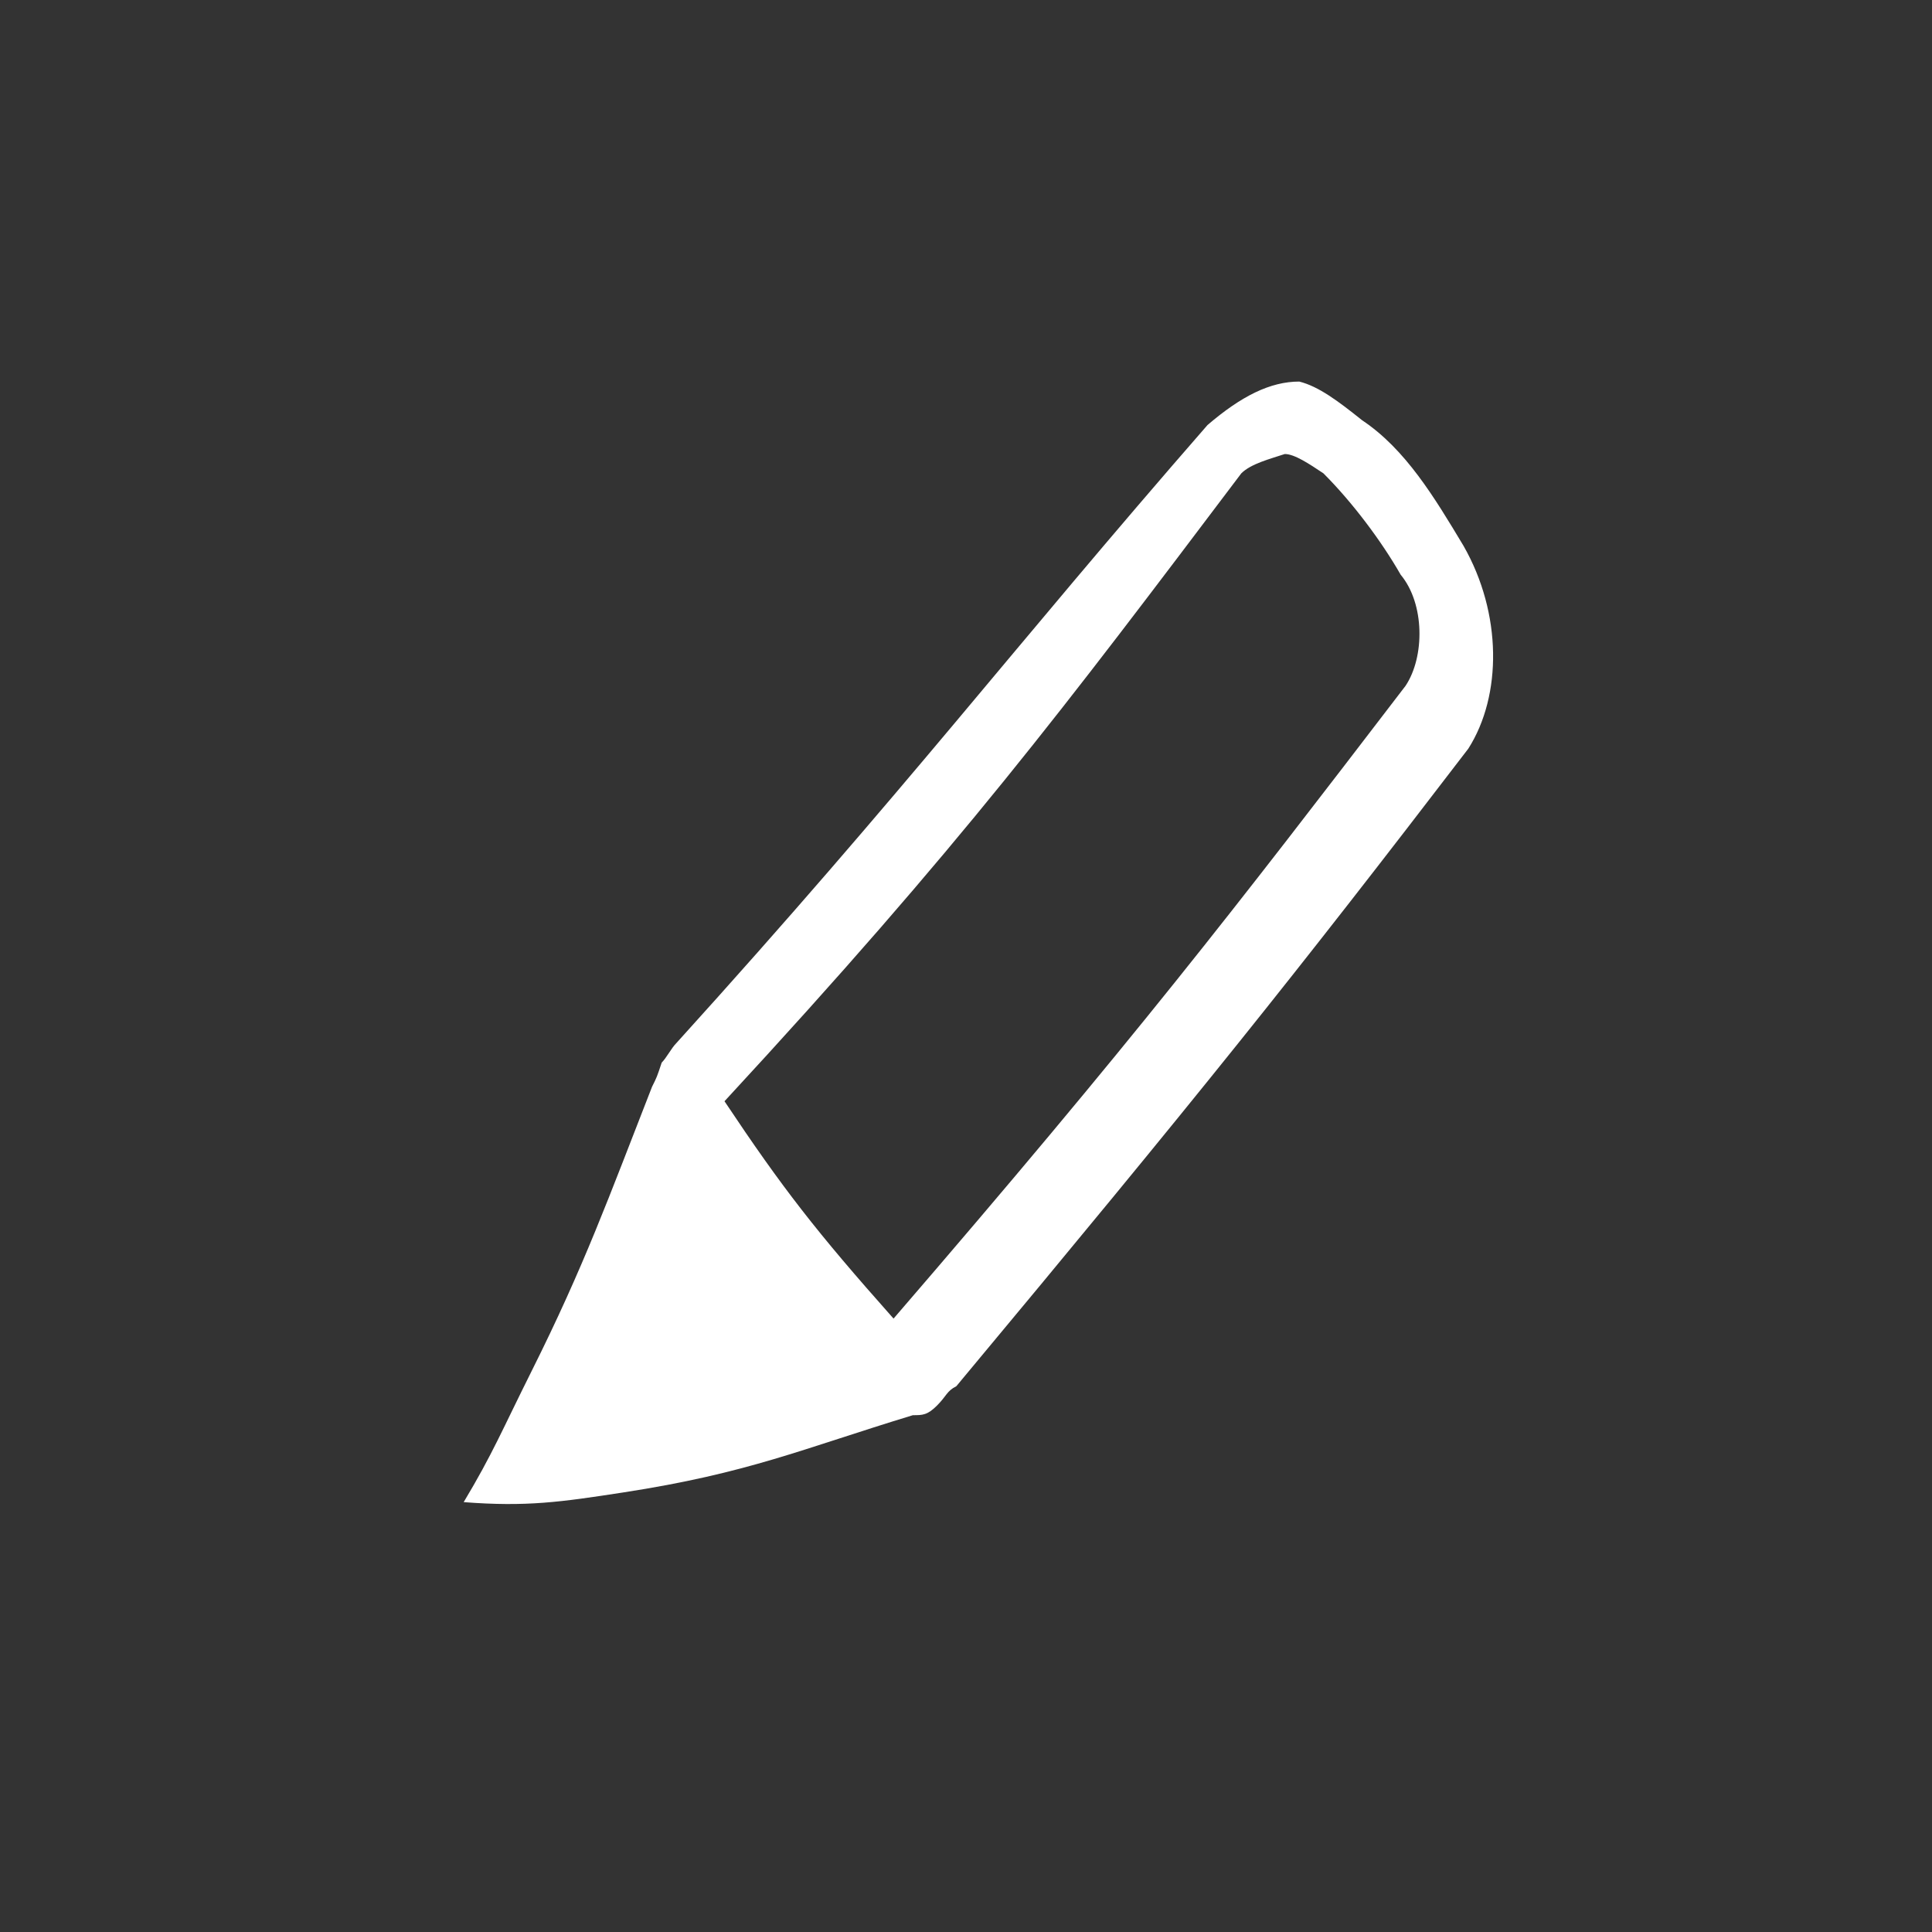<?xml version="1.0" encoding="utf-8"?>
<!-- Generator: Adobe Illustrator 23.0.0, SVG Export Plug-In . SVG Version: 6.00 Build 0)  -->
<svg version="1.0" id="Layer_1" xmlns="http://www.w3.org/2000/svg" xmlns:xlink="http://www.w3.org/1999/xlink" x="0px" y="0px"
	 width="40px" height="40px" viewBox="0 0 40 40" enable-background="new 0 0 40 40" xml:space="preserve">
<rect x="0" y="0" width="40" height="40" fill="#333333" stroke="none"/>
<path id="designs_shape_1_" fill="#FFFFFF" d="M26.6,9.4c0.2,0,0.5,0.2,0.8,0.4c0.6,0.6,1.2,1.4,1.6,2.1c0.5,0.6,0.5,1.7,0.1,2.3
	c-3.6,4.7-5.6,7.3-10.6,13.1c-1.6-1.8-2.3-2.7-3.5-4.5c4.9-5.3,7-8.1,10.7-13C25.9,9.6,26.3,9.5,26.6,9.4 M14,21.6
	c-0.1,0.1-0.2,0.3-0.3,0.4c-0.1,0.3-0.1,0.3-0.2,0.5c-0.9,2.3-1.4,3.7-2.5,5.9c-0.6,1.2-0.8,1.7-1.4,2.7c1.3,0.1,2,0,3.3-0.2
	c2.6-0.4,3.7-0.9,6-1.6c0.2,0,0.3,0,0.5-0.2c0.2-0.2,0.2-0.3,0.4-0.4c5-6,7-8.5,10.6-13.2c0.7-1.1,0.7-2.8-0.1-4.2
	c-0.6-1-1.2-2-2.1-2.6c-0.5-0.4-0.9-0.7-1.3-0.8c-0.6,0-1.2,0.3-1.9,0.9C20.9,13.5,18.8,16.3,14,21.6z"/>
</svg>
